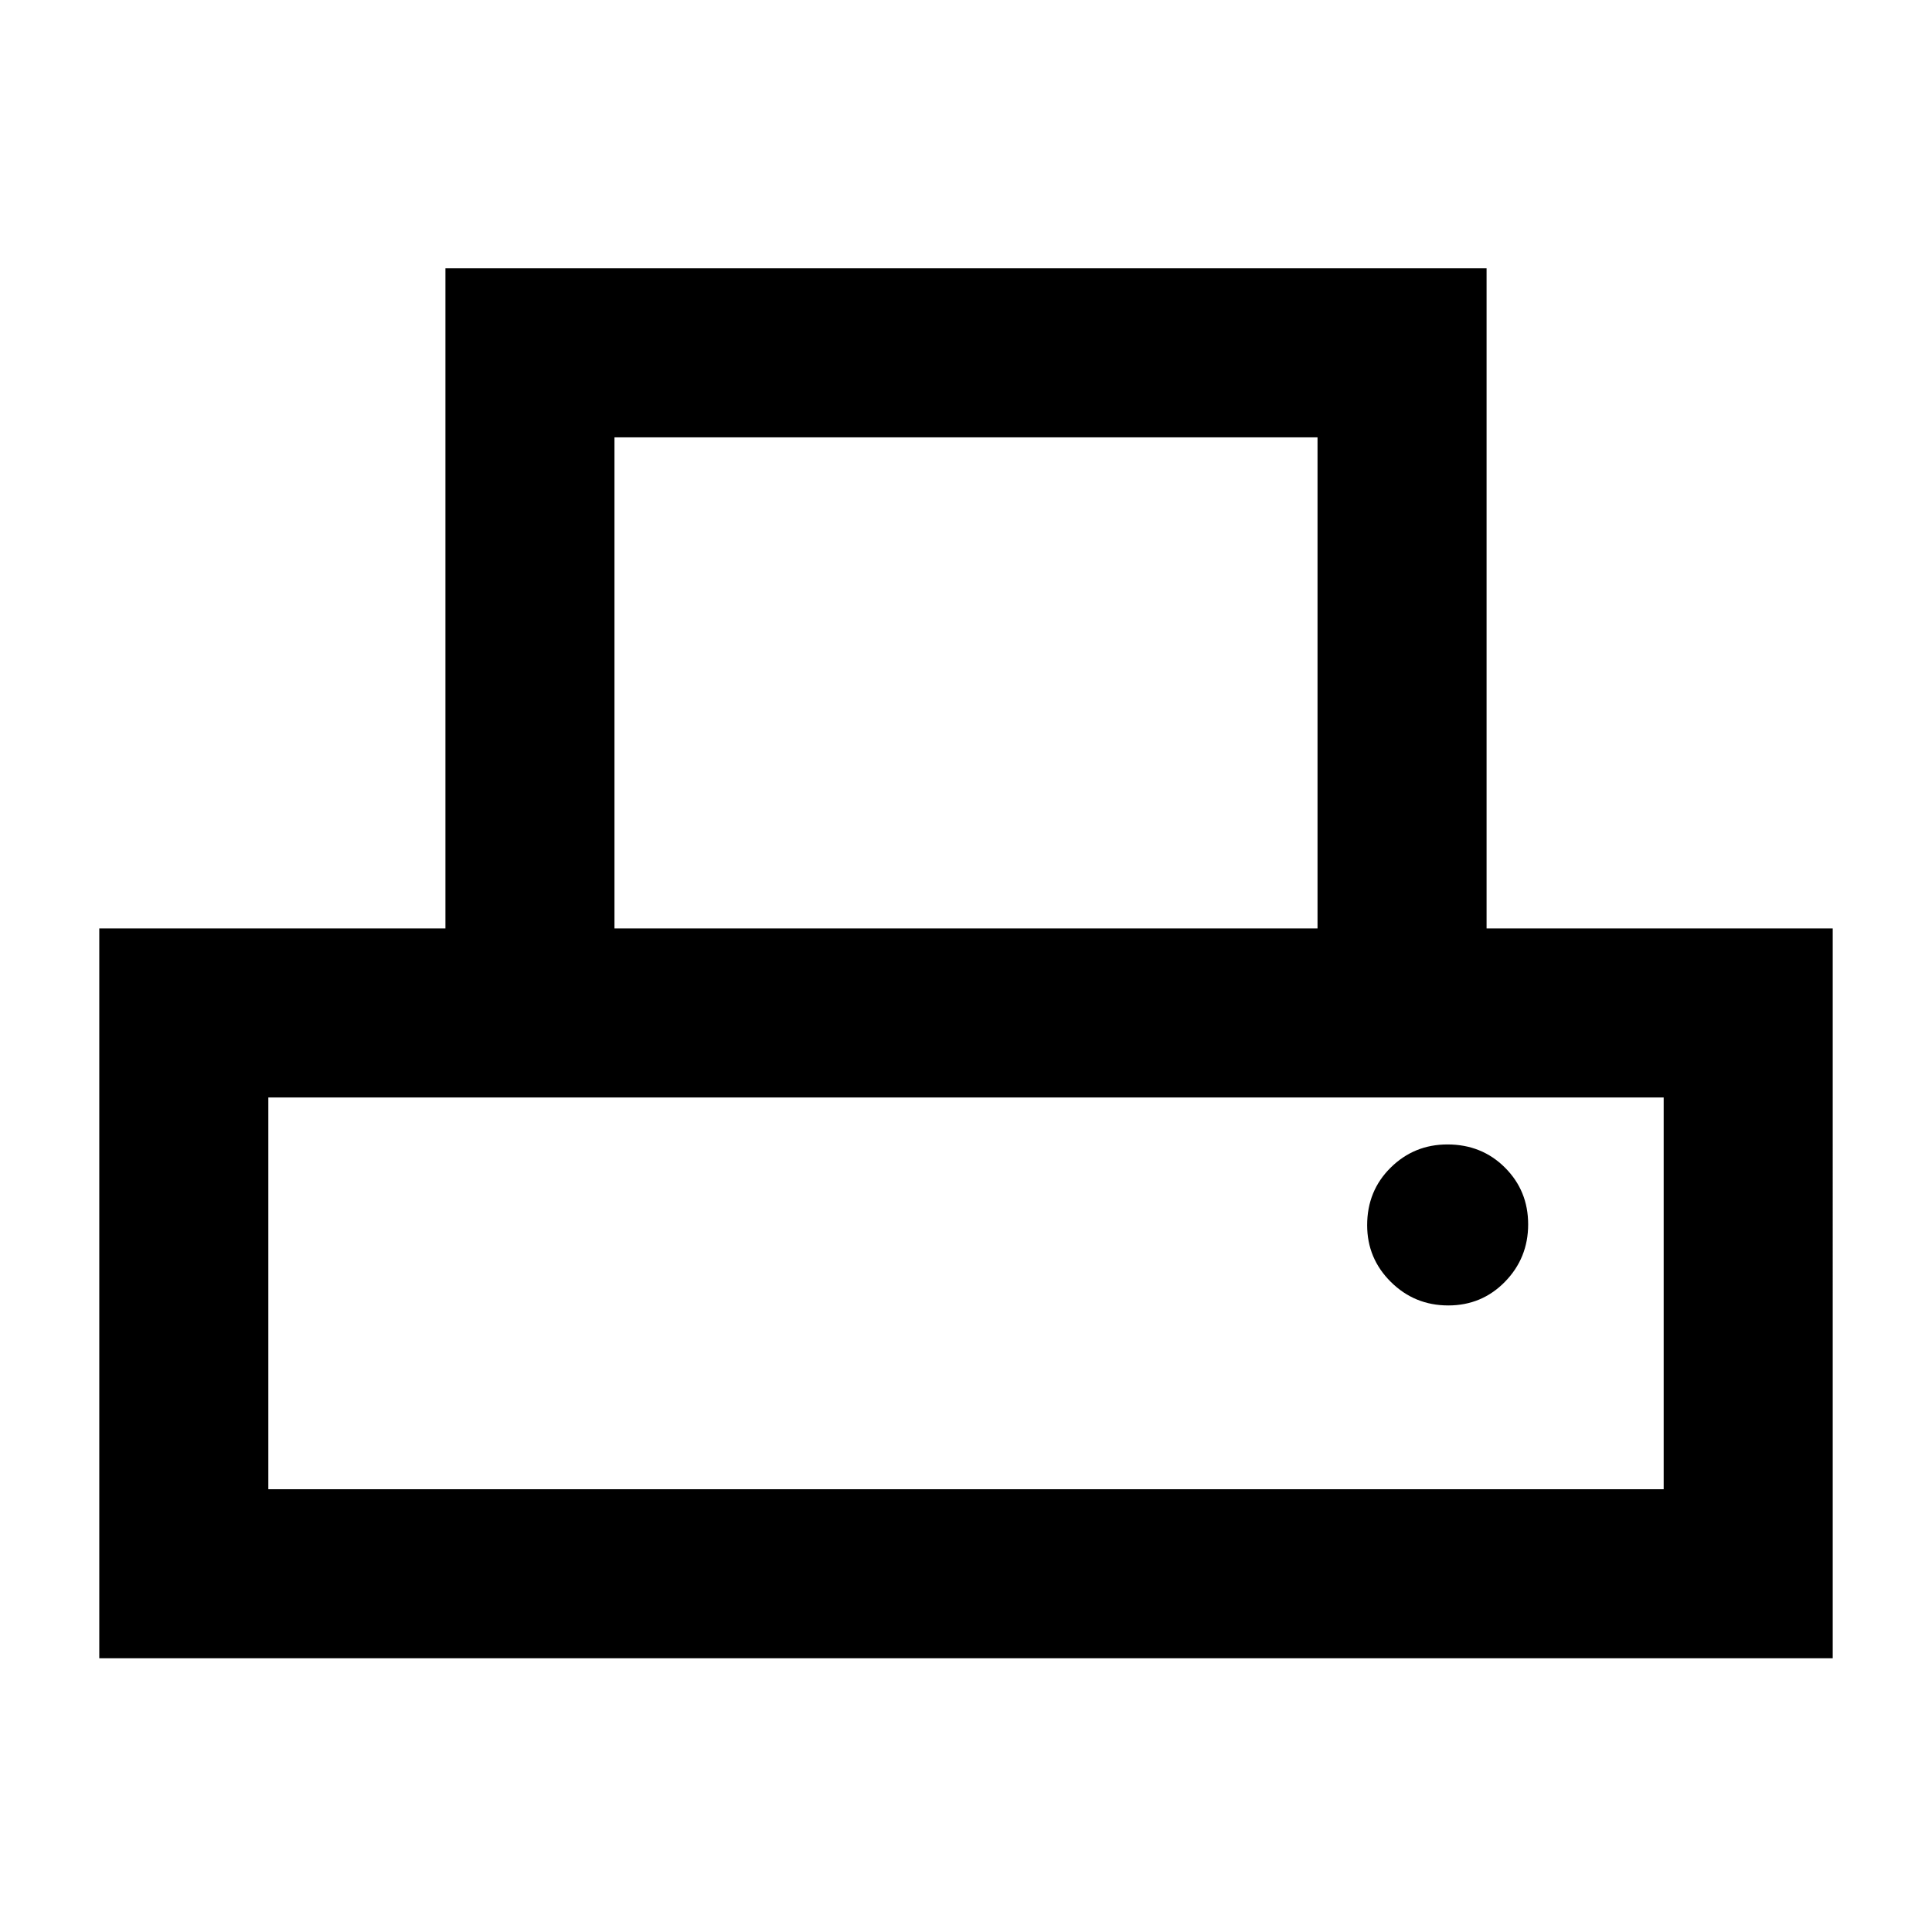 <svg xmlns="http://www.w3.org/2000/svg" height="40" viewBox="0 -960 960 960" width="40"><path d="M49.33-136v-362.67h172v-328h517.34v328h172V-136H49.33Zm256-362.67h349.34v-244H305.33v244ZM133.33-220h693.34v-194.67H133.33V-220Zm586.29-91.33q16.71 0 28.21-11.79 11.5-11.78 11.5-28.5 0-16.71-11.53-28.21t-28.58-11.5q-16.55 0-28.22 11.53-11.67 11.53-11.67 28.58 0 16.55 11.79 28.22 11.78 11.67 28.5 11.67ZM133.33-414.67h693.34-693.34Z"/></svg>